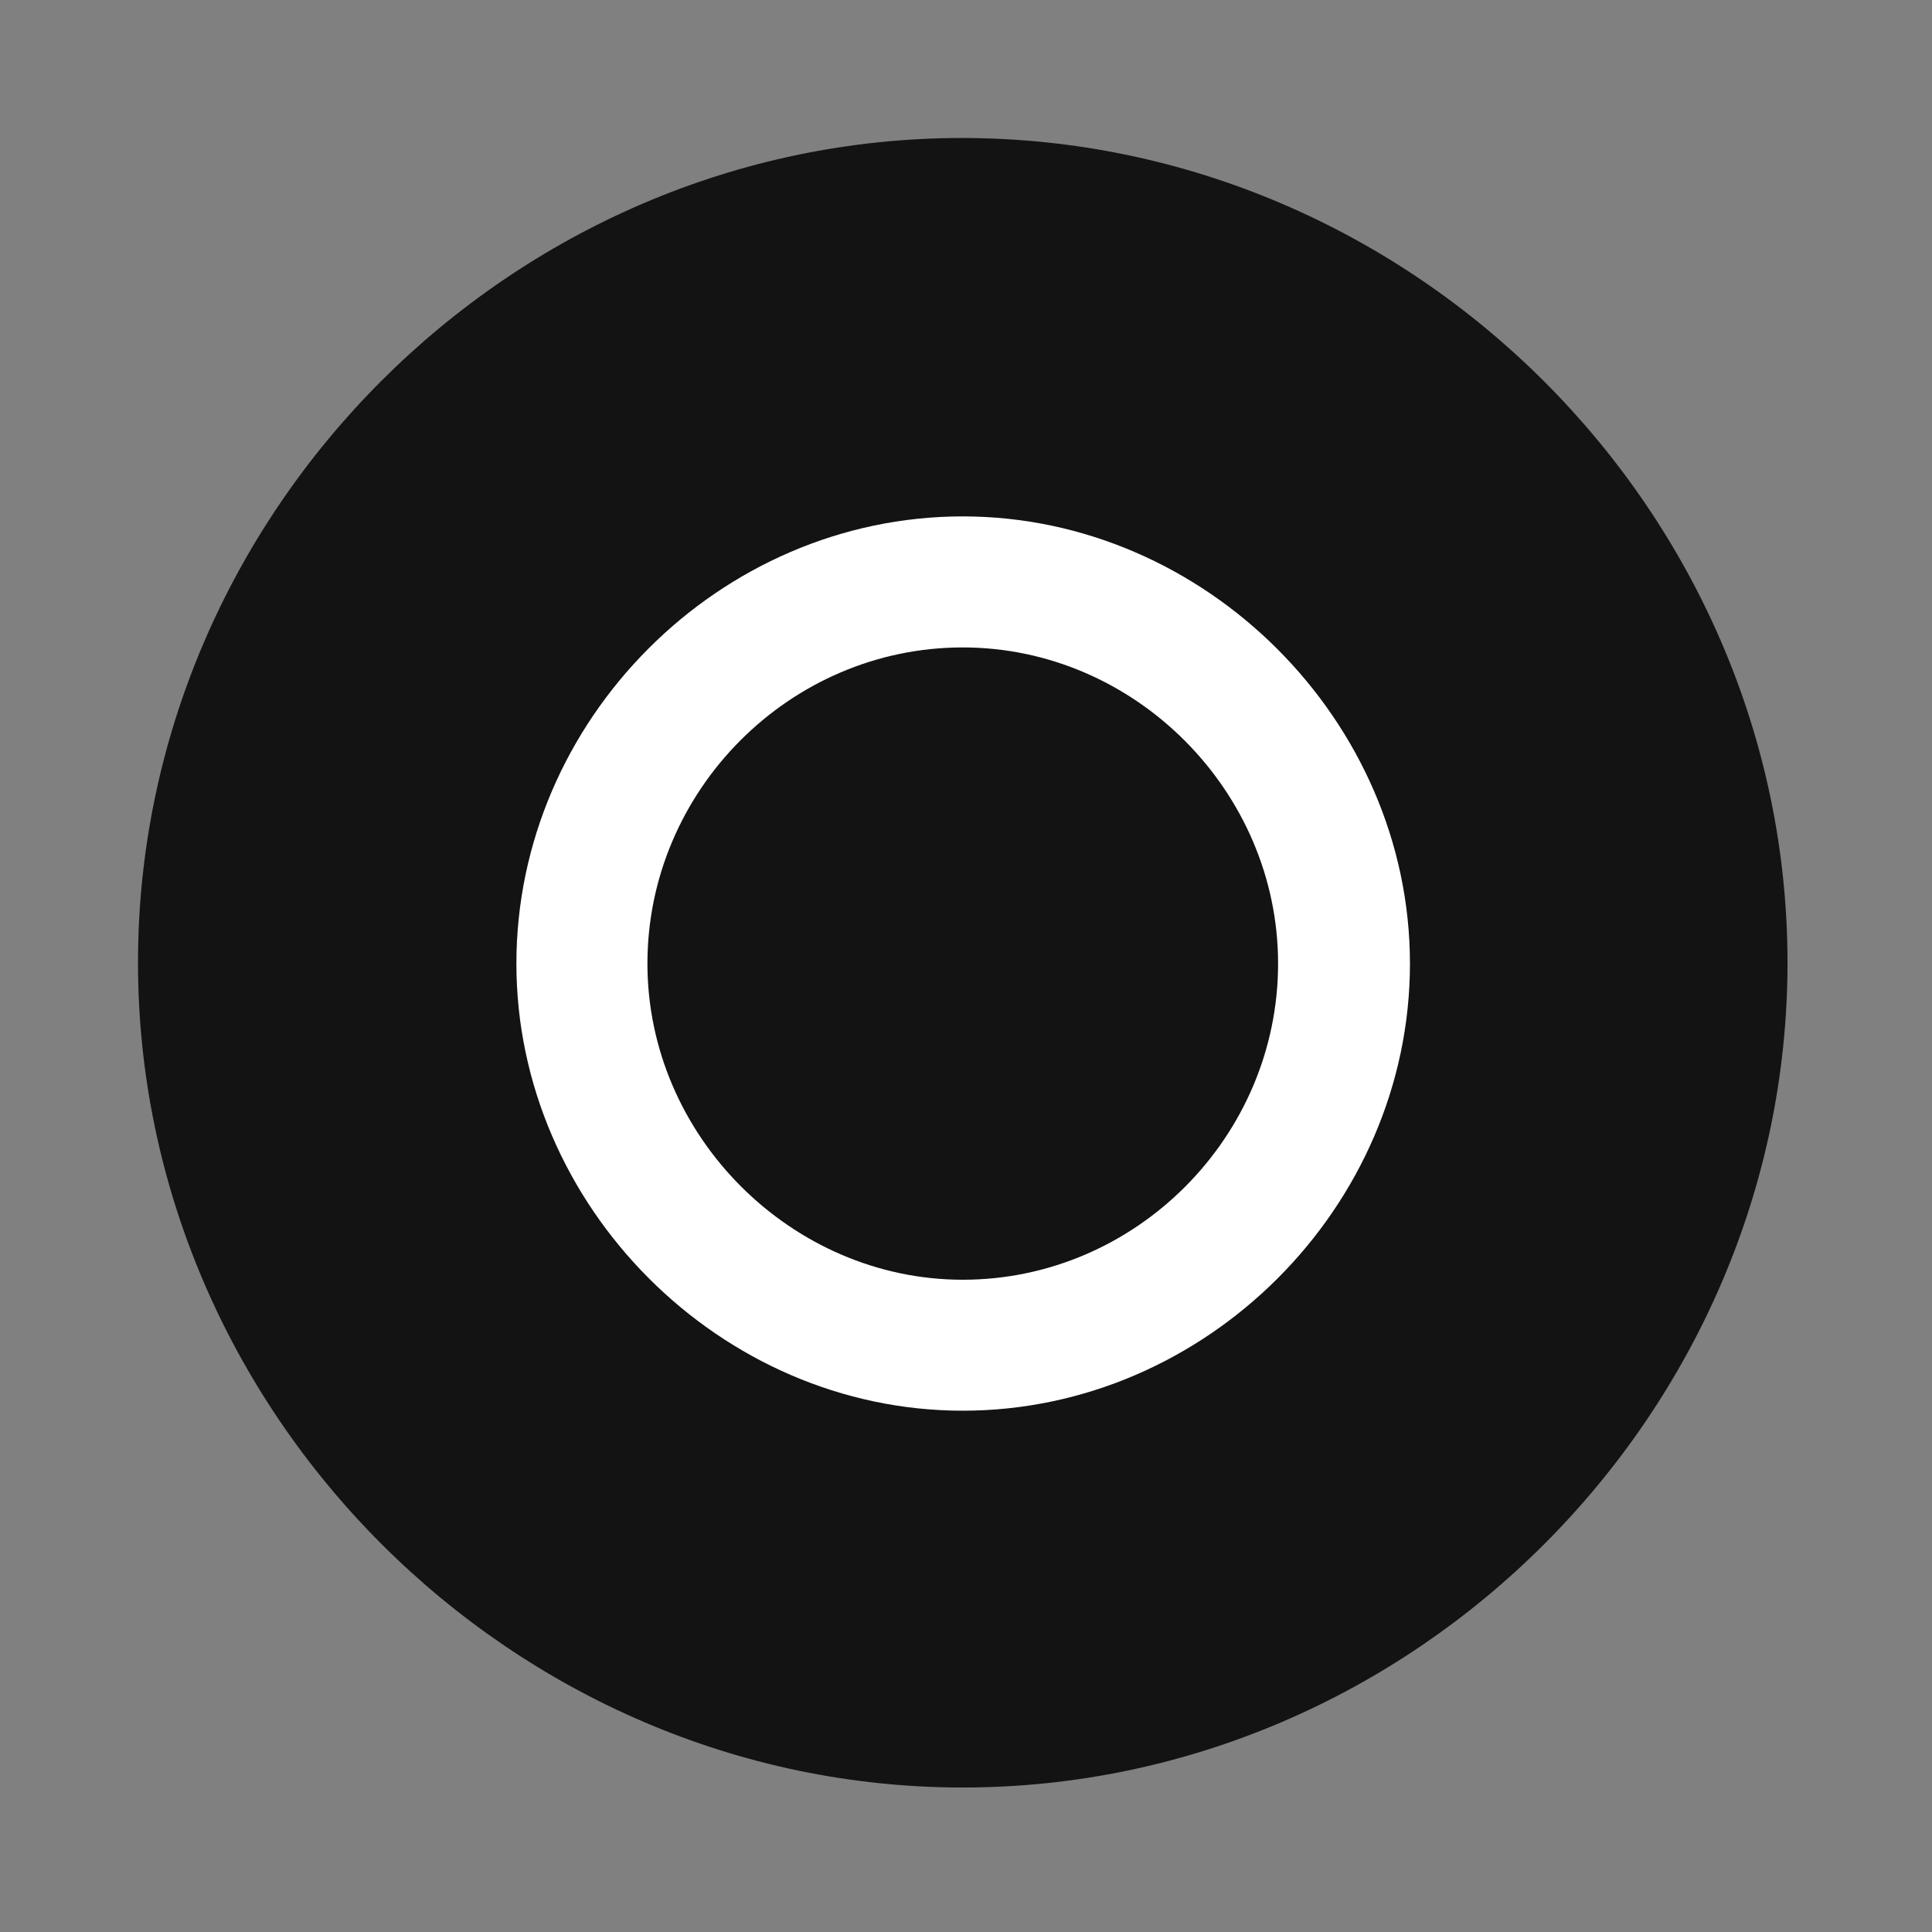 <svg width="28" height="28" viewBox="0 0 28 28" fill="none" xmlns="http://www.w3.org/2000/svg">
<rect x="0" y="0" width="28" height="28" fill="#808080" stroke="none"/>
<path d="M13.953 25.906C20.492 25.906 25.906 20.48 25.906 13.953C25.906 7.414 20.48 2 13.941 2C7.414 2 2 7.414 2 13.953C2 20.48 7.426 25.906 13.953 25.906Z" fill="black" fill-opacity="0.85"/>
<path d="M13.953 20.445C10.438 20.445 7.484 17.48 7.484 13.965C7.484 10.438 10.426 7.484 13.953 7.484C17.469 7.484 20.434 10.449 20.434 13.965C20.434 17.492 17.48 20.445 13.953 20.445ZM13.953 18.547C16.461 18.547 18.523 16.473 18.523 13.965C18.523 11.469 16.449 9.383 13.953 9.383C11.445 9.383 9.383 11.457 9.383 13.965C9.383 16.461 11.469 18.547 13.953 18.547Z" fill="white"/>
</svg>
